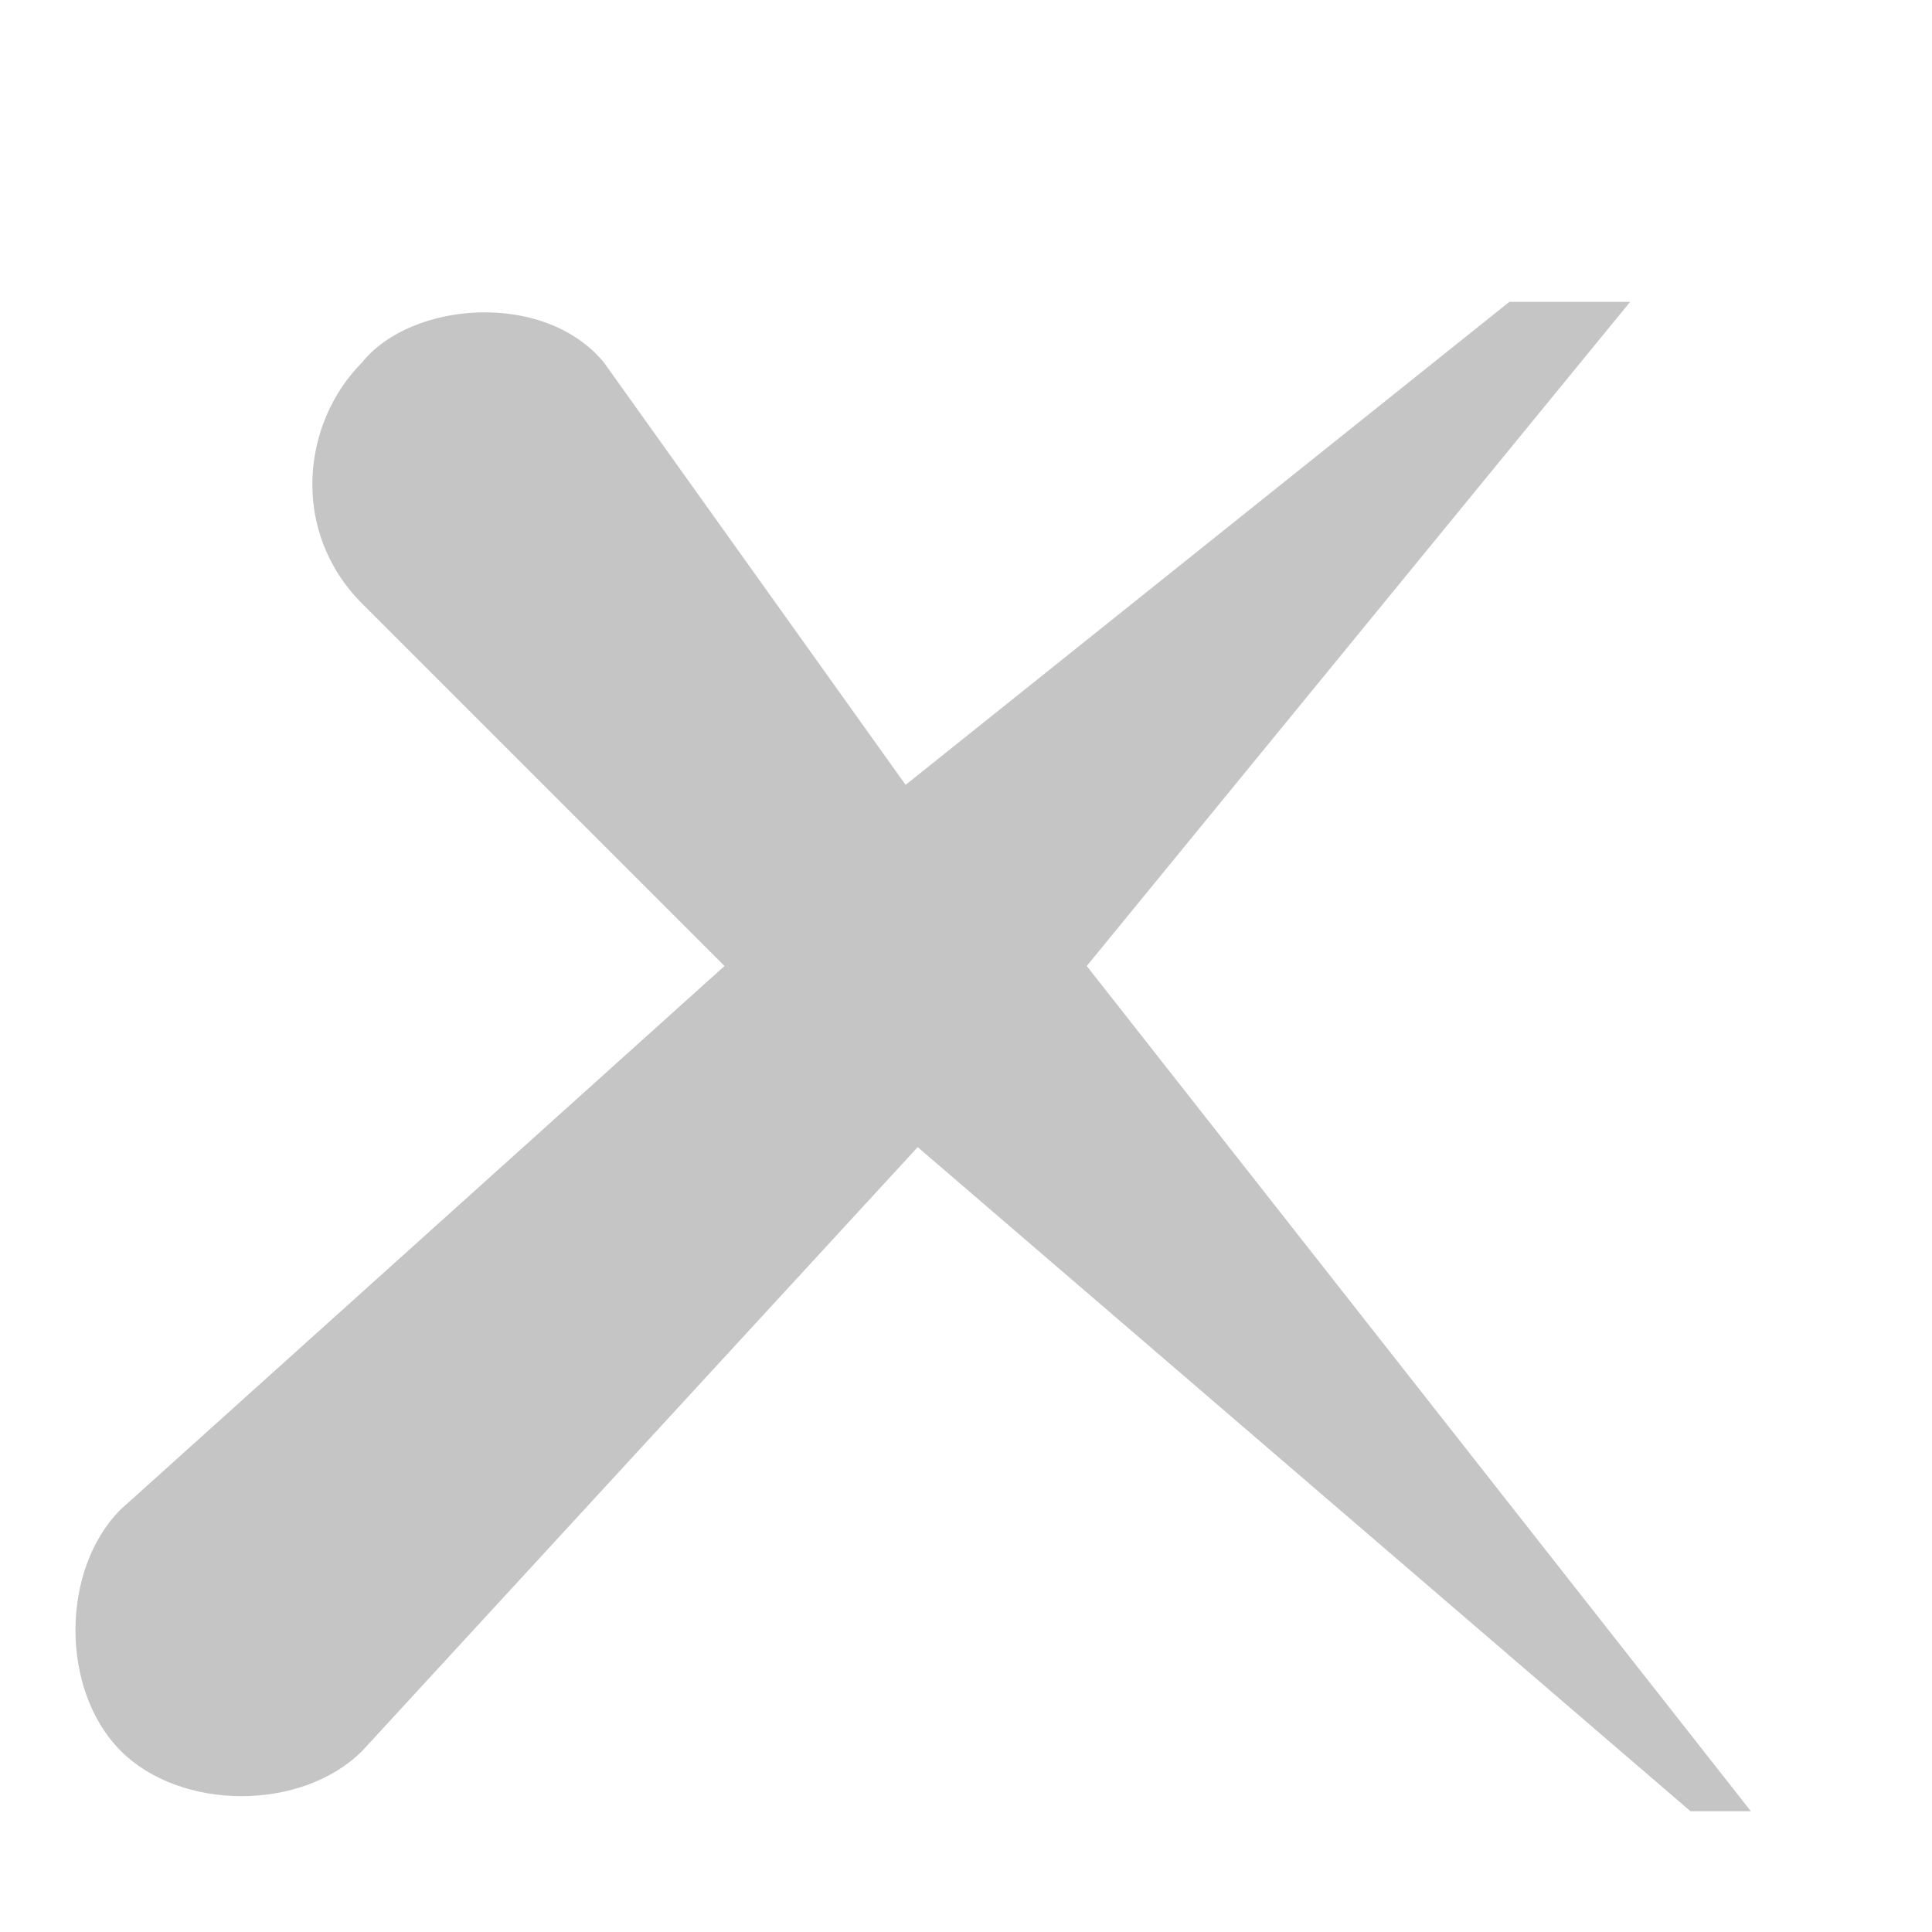 <svg xmlns="http://www.w3.org/2000/svg" height="16" width="16"><path fill="#C5C5C5" d="M9 8l4.5-5.5h-1l-5 4-2.5-3.5c-.5-.6-1.6-.5-2 0-.5.5-.6 1.4 0 2l3 3-5 4.5c-.5.5-.5 1.5 0 2s1.5.5 2 0l4.6-5 6.4 5.5h.5l-5.5-7z"/></svg>